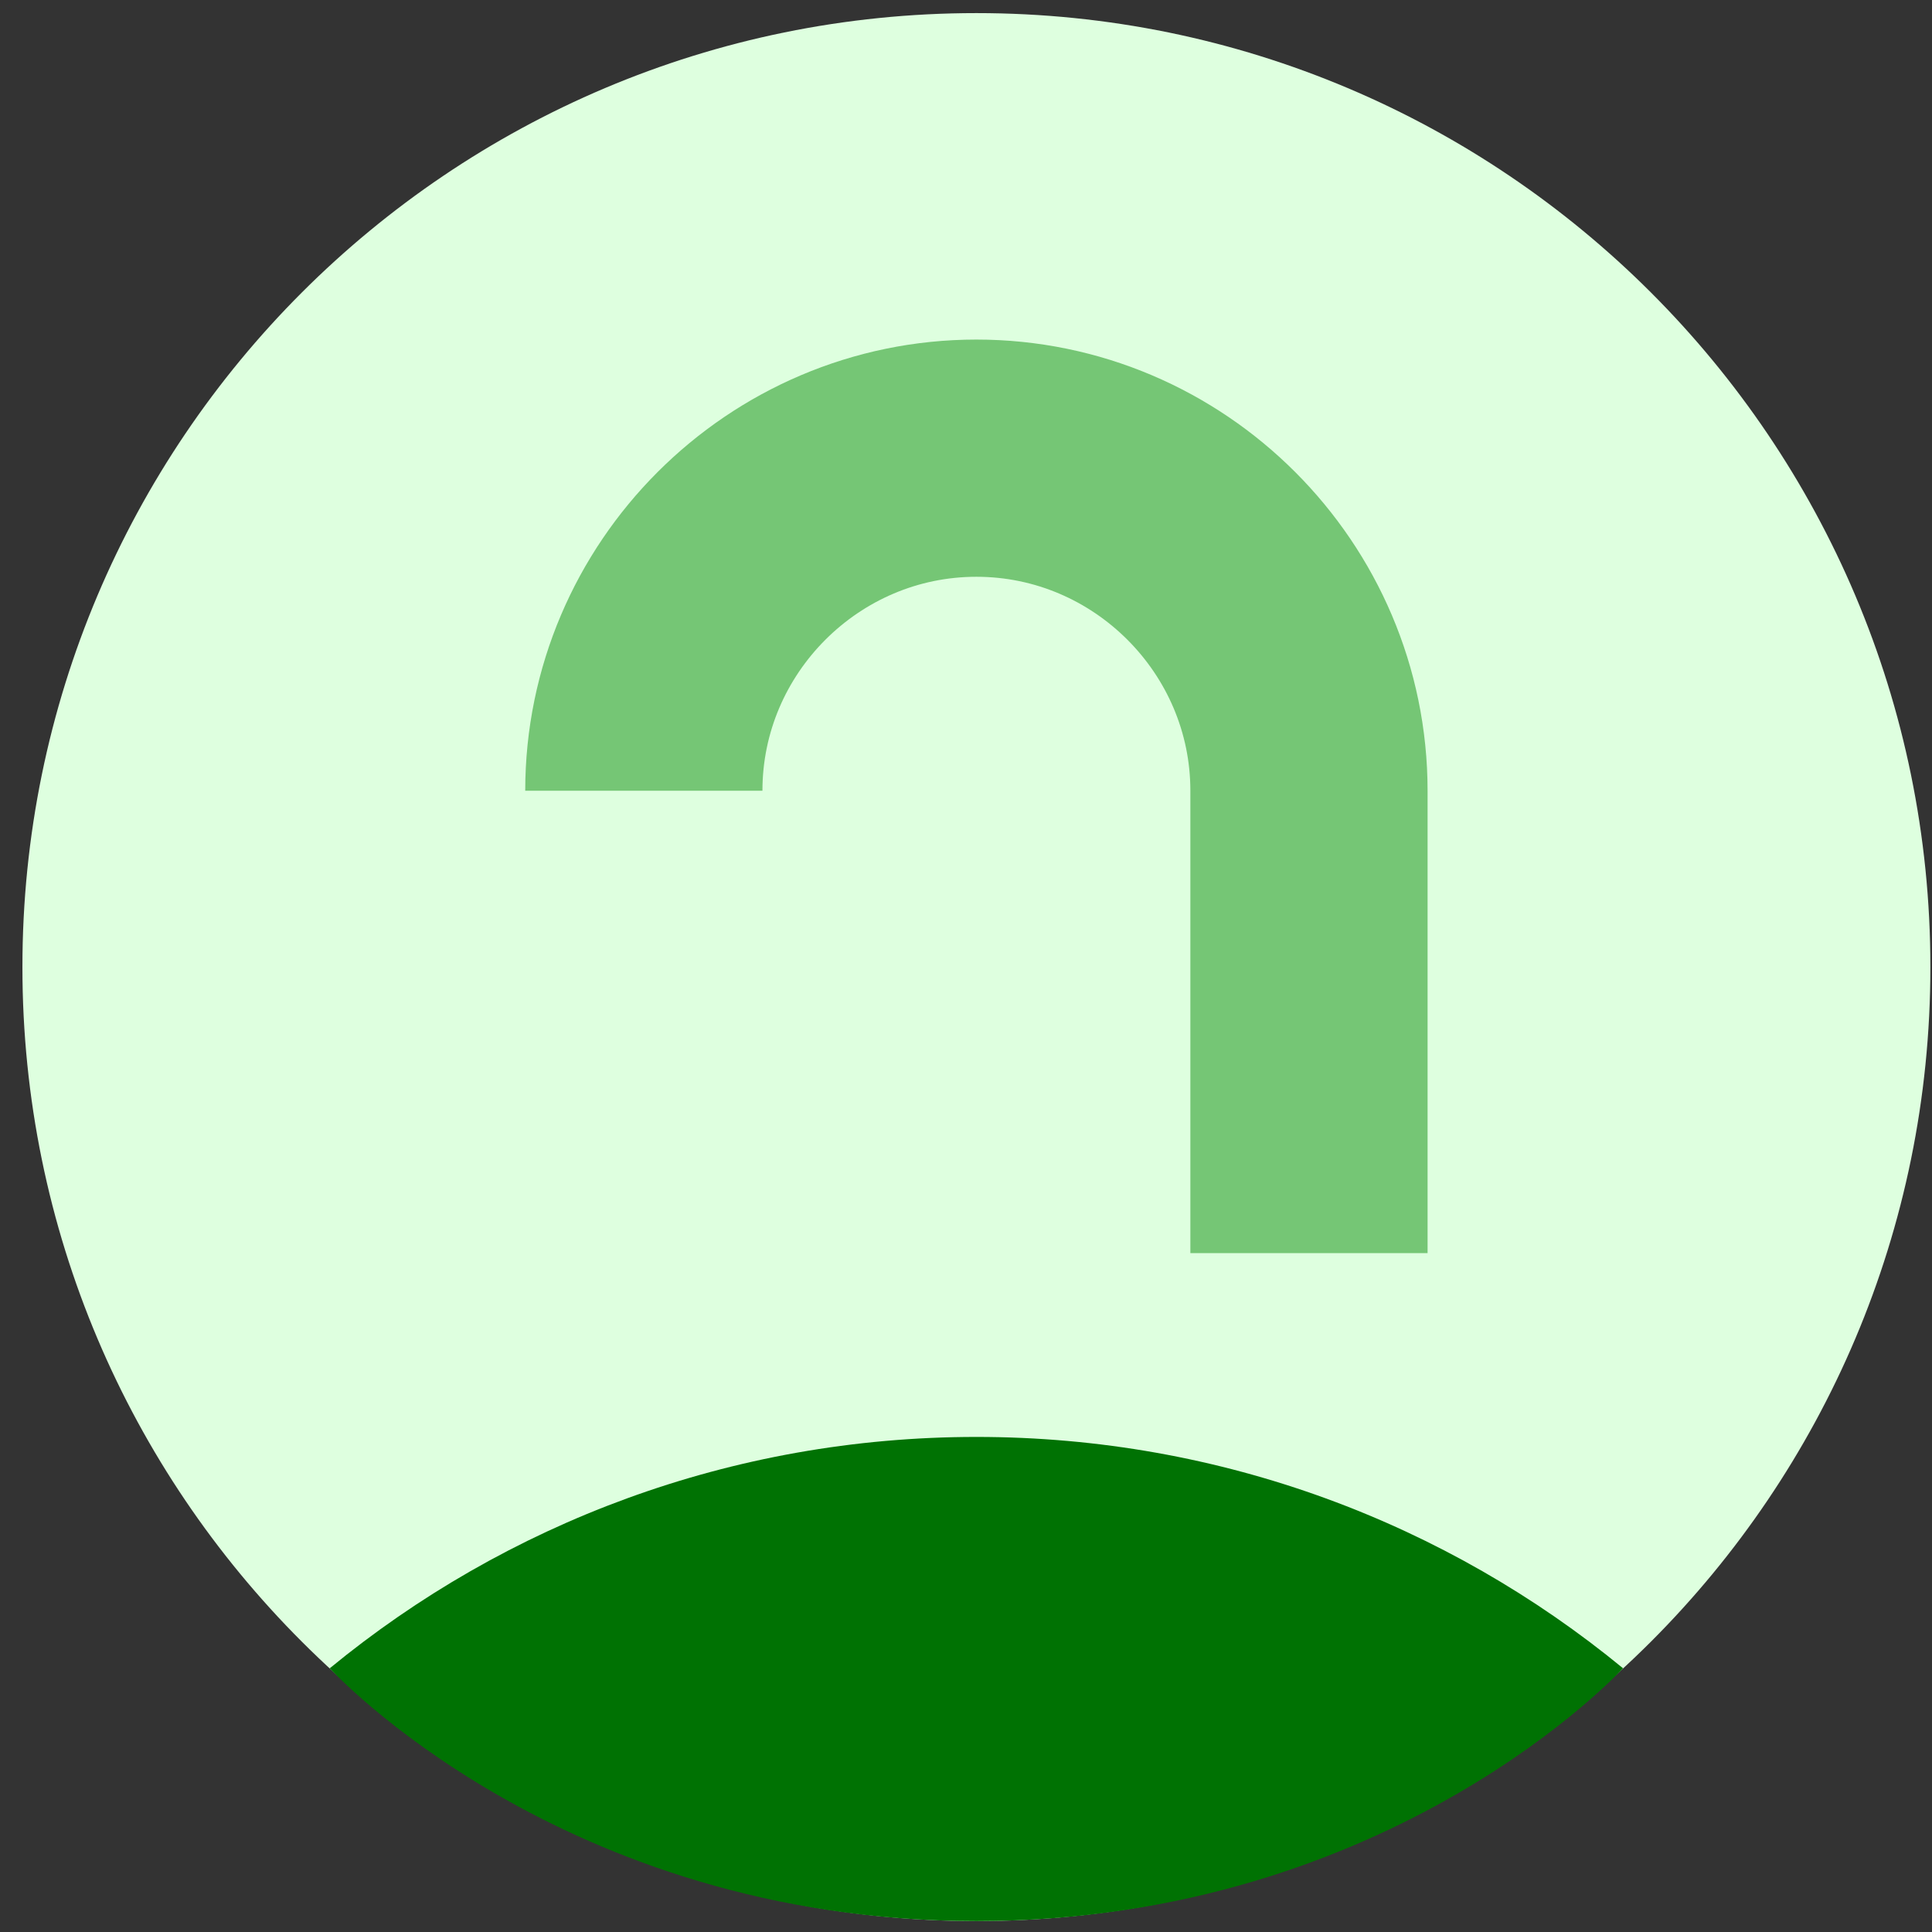 <svg width="73" height="73" viewBox="0 0 73 73" fill="none" xmlns="http://www.w3.org/2000/svg">
<rect x="0" y="0" width="73" height="73" fill="#333333" stroke="none"/>
<path d="M36.893 72.587C56.8 72.587 72.939 56.449 72.939 36.541C72.939 16.633 56.8 0.495 36.893 0.495C16.985 0.495 0.847 16.633 0.847 36.541C0.847 56.449 16.985 72.587 36.893 72.587Z" fill="#DEFFDF"/>
<path d="M61.326 63.035C54.679 57.573 46.169 54.294 36.894 54.294C27.618 54.294 19.107 57.573 12.459 63.036C12.459 63.036 21.186 72.587 36.894 72.587C52.602 72.587 61.326 63.035 61.326 63.035Z" fill="#007203"/>
<path d="M49.459 47.349V29.878C49.459 22.967 43.804 17.312 36.893 17.312C29.982 17.312 24.327 22.967 24.327 29.878" stroke="#75C675" stroke-width="8.963" stroke-miterlimit="10"/>
</svg>
